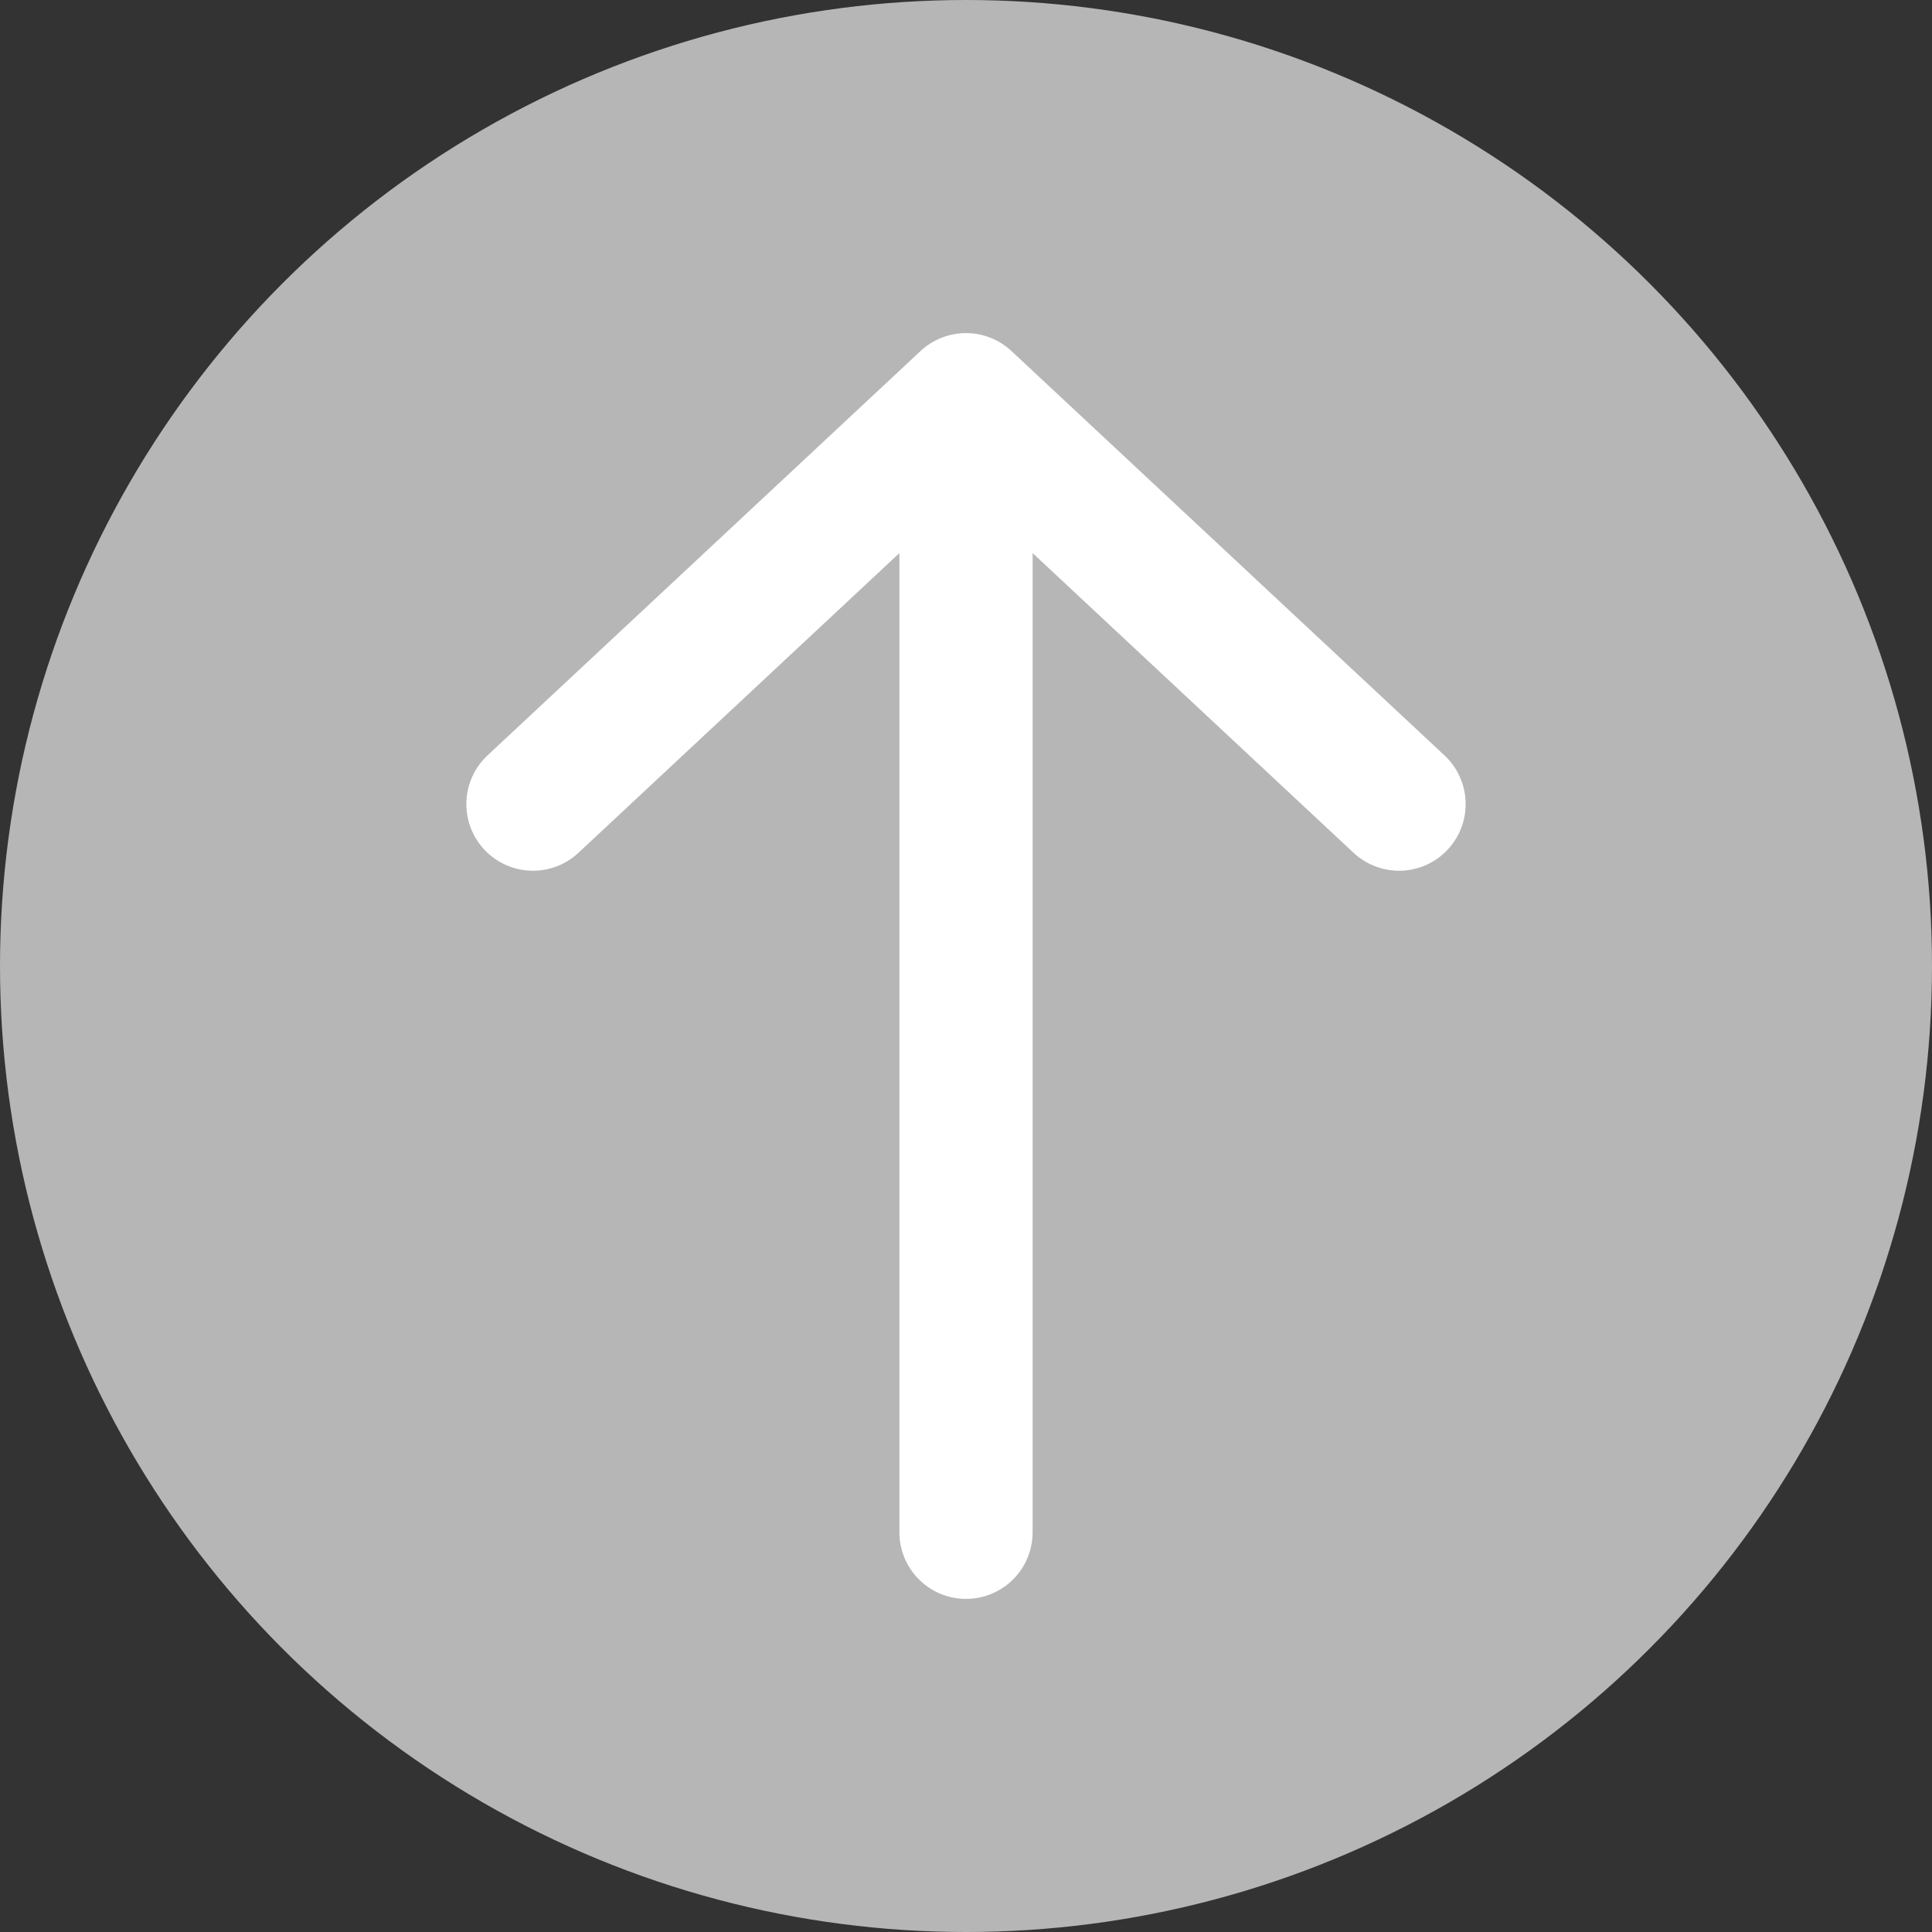 <svg width="29" height="29" viewBox="0 0 29 29" fill="none" xmlns="http://www.w3.org/2000/svg">
<rect x="0" y="0" width="29" height="29" fill="#333333" stroke="none"/>
<ellipse cx="14.5" cy="14.5" rx="14.5" ry="14.5" fill="#B7B6B6"/>
<path d="M21 12.07L14.5 6L8 12.07M14.5 23V6.17" stroke="white" stroke-width="2" stroke-miterlimit="10" stroke-linecap="round" stroke-linejoin="round"/>
</svg>
